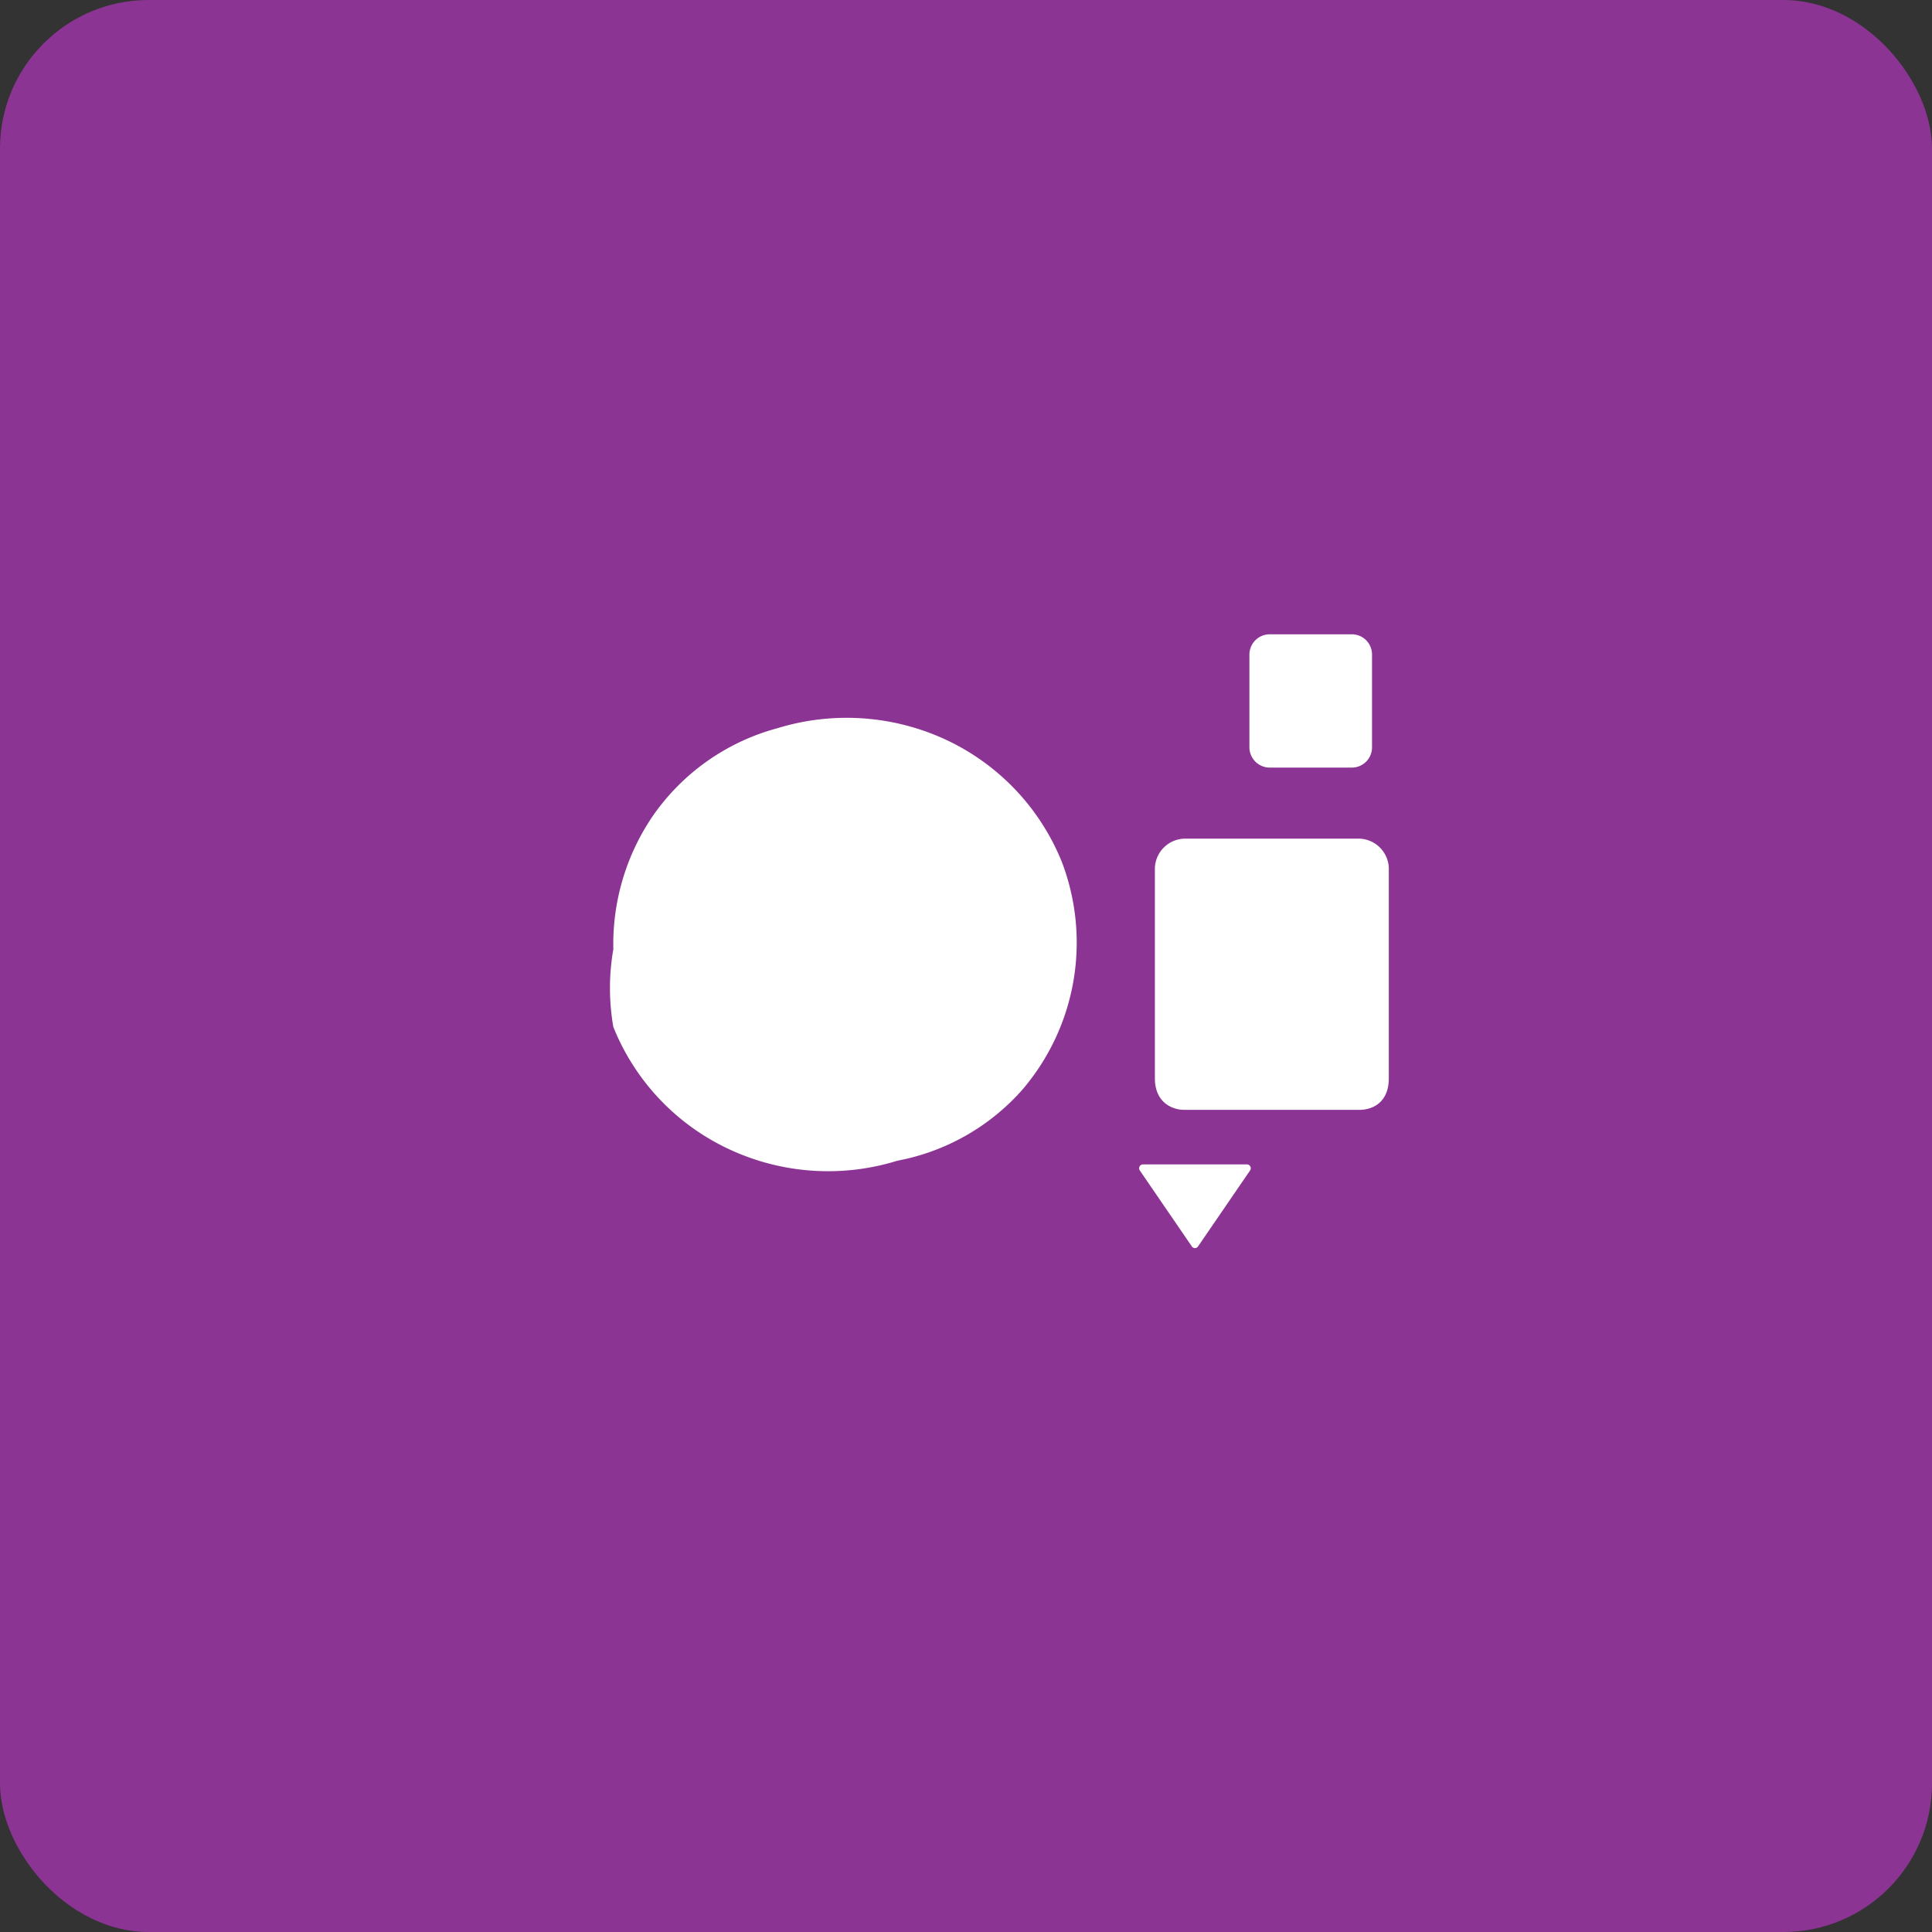 <svg xmlns="http://www.w3.org/2000/svg" viewBox="0 0 130 130">
  <rect x="0" y="0" width="130" height="130" fill="#333333" stroke="none"/>
  <rect width="130" height="130" rx="10" fill="#8c3494"/>
  <path d="M41.27,63.87a15.31,15.31,0,0,1,2.68-9A14.91,14.91,0,0,1,52.31,49a15.87,15.87,0,0,1,10.88.57A15.45,15.45,0,0,1,71.45,58a15.22,15.22,0,0,1-2.69,15.36,14.88,14.88,0,0,1-8.37,4.74,15.73,15.73,0,0,1-10.88-.57A15.4,15.4,0,0,1,41.27,69.1,15.18,15.18,0,0,1,41.27,63.87Z" fill="#fff"/>
  <path d="M85.43,42.68h5.54a1.36,1.36,0,0,1,1.35,1.36v6.25a1.36,1.36,0,0,1-1.35,1.36H85.43a1.37,1.37,0,0,1-1.36-1.36V44A1.37,1.37,0,0,1,85.43,42.68Z" fill="#fff"/>
  <path d="M76.9,78.35h7a.26.26,0,0,1,.22.4l-3.5,5.11a.25.25,0,0,1-.43,0l-3.5-5.11A.26.26,0,0,1,76.9,78.35Z" fill="#fff"/>
  <path d="M91.45,56.43H79.71a2.05,2.05,0,0,0-2,2.13v14c0,1.55,1.07,2.12,2,2.12h11.74c1,0,2-.57,2-2.12v-14A2.05,2.05,0,0,0,91.45,56.43Z" fill="#fff"/>
</svg> 